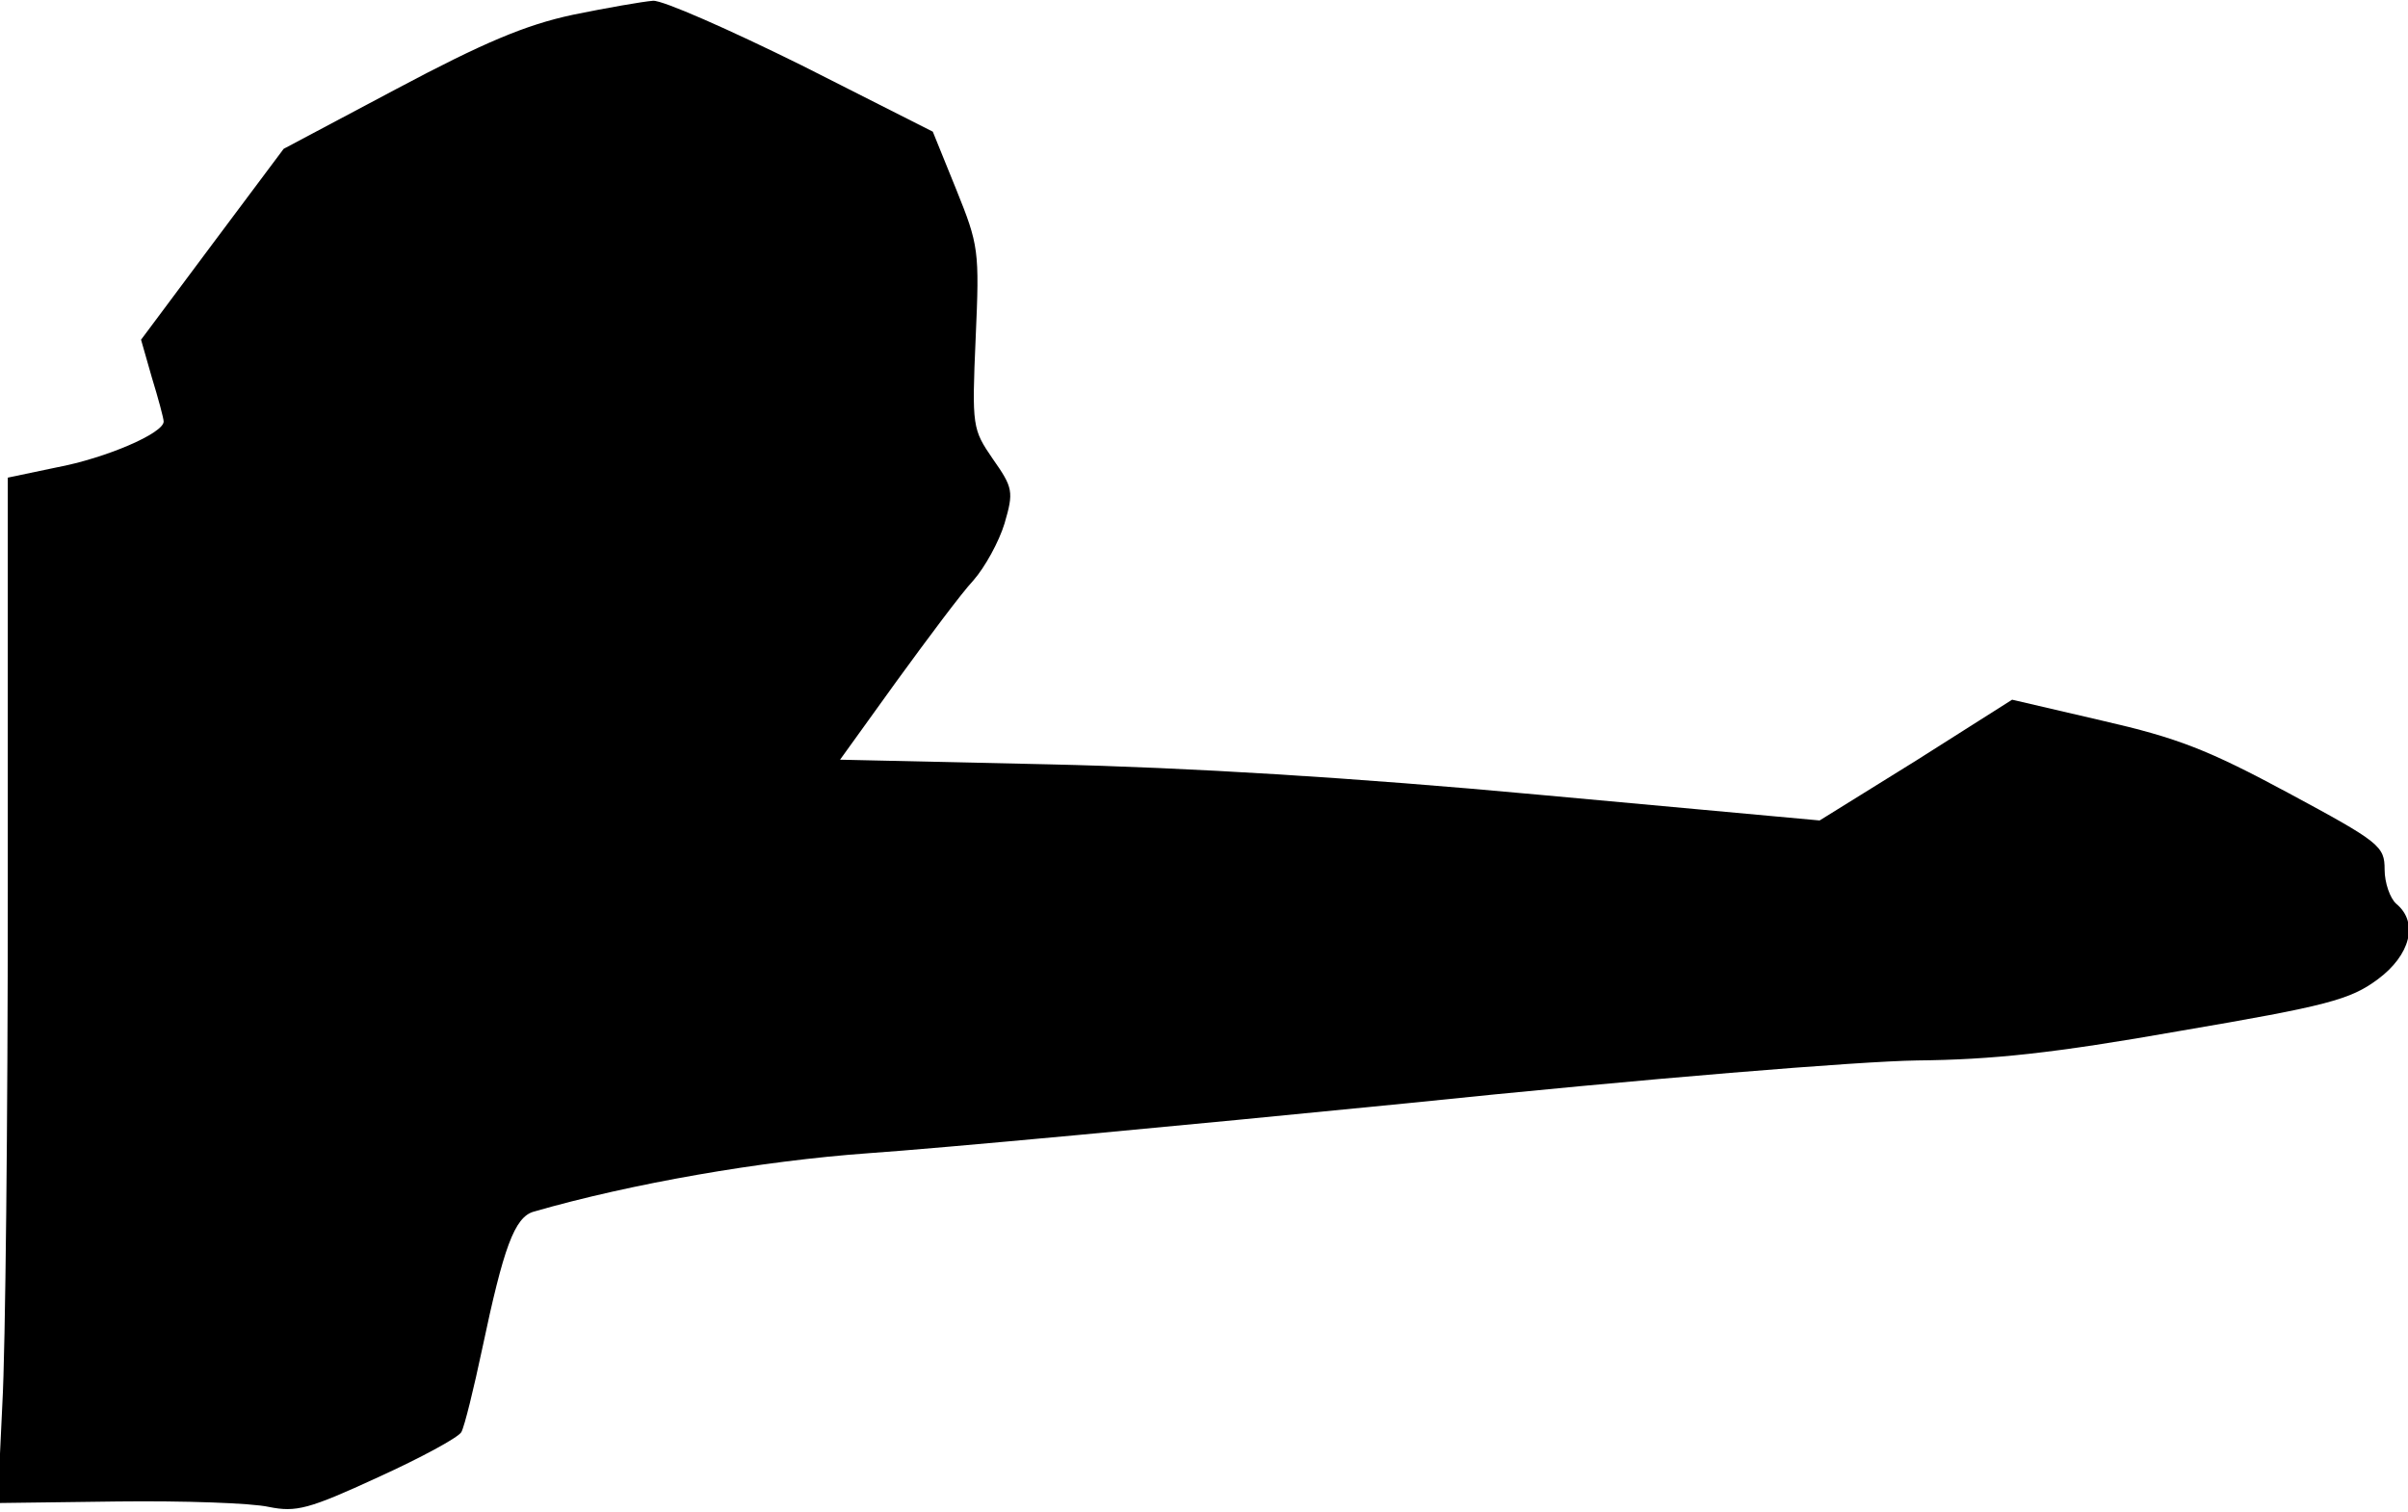 <?xml version="1.0" standalone="no"?>
<!DOCTYPE svg PUBLIC "-//W3C//DTD SVG 20010904//EN"
 "http://www.w3.org/TR/2001/REC-SVG-20010904/DTD/svg10.dtd">
<svg version="1.0" xmlns="http://www.w3.org/2000/svg"
 width="309pt" height="194pt" viewBox="0 0 309 194"
 preserveAspectRatio="xMidYMid meet">
<g transform="translate(0,194) scale(0.1,-0.1)"
fill="#000000" stroke="none">
<path fill="#000000" stroke="none" d="M735 1921 c-61 -13 -115 -36 -226 -95
l-145 -77 -92 -123 -91 -122 14 -49 c8 -26 15 -52 15 -56 0 -15 -74 -47 -138
-59 l-62 -13 0 -531 c0 -292 -3 -588 -7 -658 l-6 -127 154 2 c85 1 172 -2 194
-7 35 -7 51 -3 140 38 55 25 103 51 107 58 4 7 16 56 27 108 27 128 41 168 66
175 125 36 291 65 430 75 88 6 399 35 690 64 309 32 582 54 655 55 96 1 174 9
338 38 188 32 218 40 253 66 42 31 53 73 24 97 -8 7 -15 27 -15 44 0 30 -6 35
-123 98 -104 56 -143 71 -239 93 l-116 27 -123 -78 -124 -77 -360 33 c-237 22
-451 35 -628 39 l-269 6 72 100 c40 55 84 114 99 130 15 17 33 50 40 73 12 41
11 46 -15 83 -26 38 -27 41 -22 155 5 113 4 119 -25 191 l-30 74 -168 85 c-93
46 -179 84 -191 83 -13 -1 -59 -9 -103 -18z"/>
</g>
</svg>
